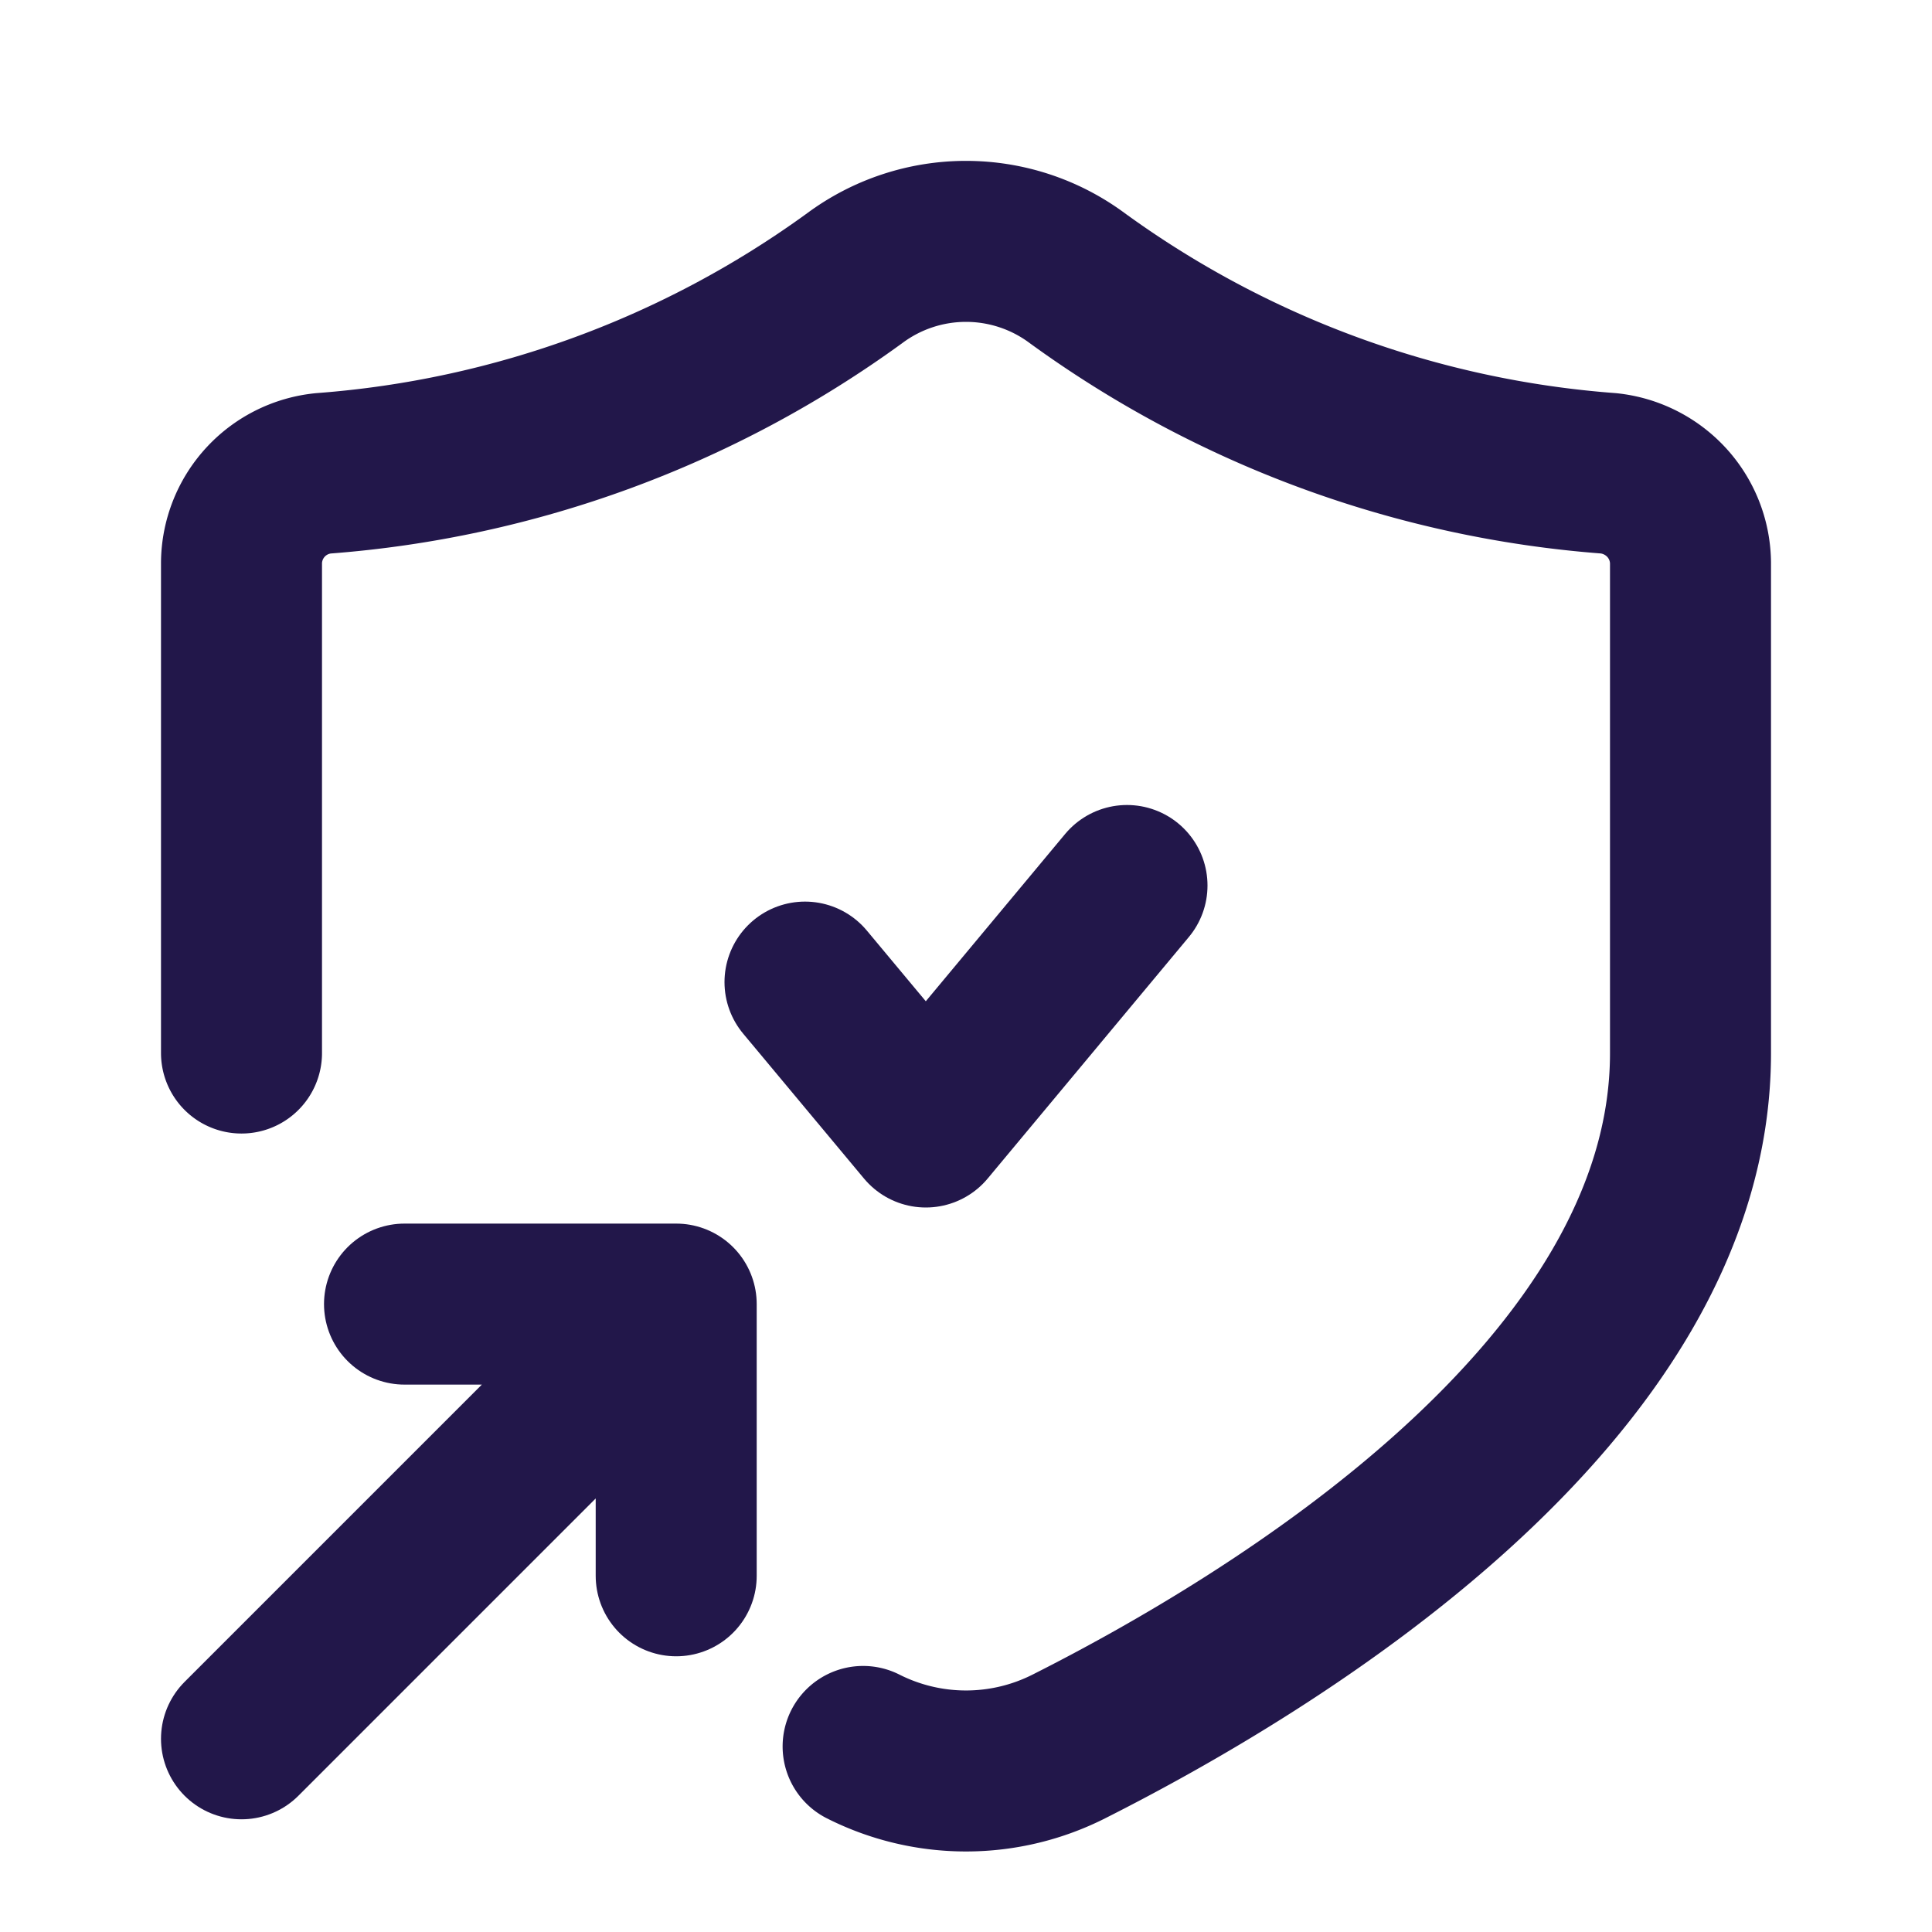 <svg xmlns="http://www.w3.org/2000/svg" width="24" height="24" fill="none" viewBox="0 0 24 24"><path stroke="#22174A" stroke-linecap="round" stroke-linejoin="round" stroke-width="2" d="M10.722 21.695a2.833 2.833 0 0 0 2.56-.002C15.775 20.435 21 17.301 21 13.083V6.988a1.127 1.127 0 0 0-.296-.745 1.141 1.141 0 0 0-.719-.363 12.868 12.868 0 0 1-6.606-2.427 2.319 2.319 0 0 0-2.758 0A12.868 12.868 0 0 1 4.015 5.88 1.128 1.128 0 0 0 3 6.988v6.093"/><path stroke="#22174A" stroke-linecap="round" stroke-linejoin="round" stroke-width="2" d="m14 11-2.499 3L10 12.2m-7 9.4 5.4-5.4m0 0v3.375m0-3.375H5.025"/></svg>